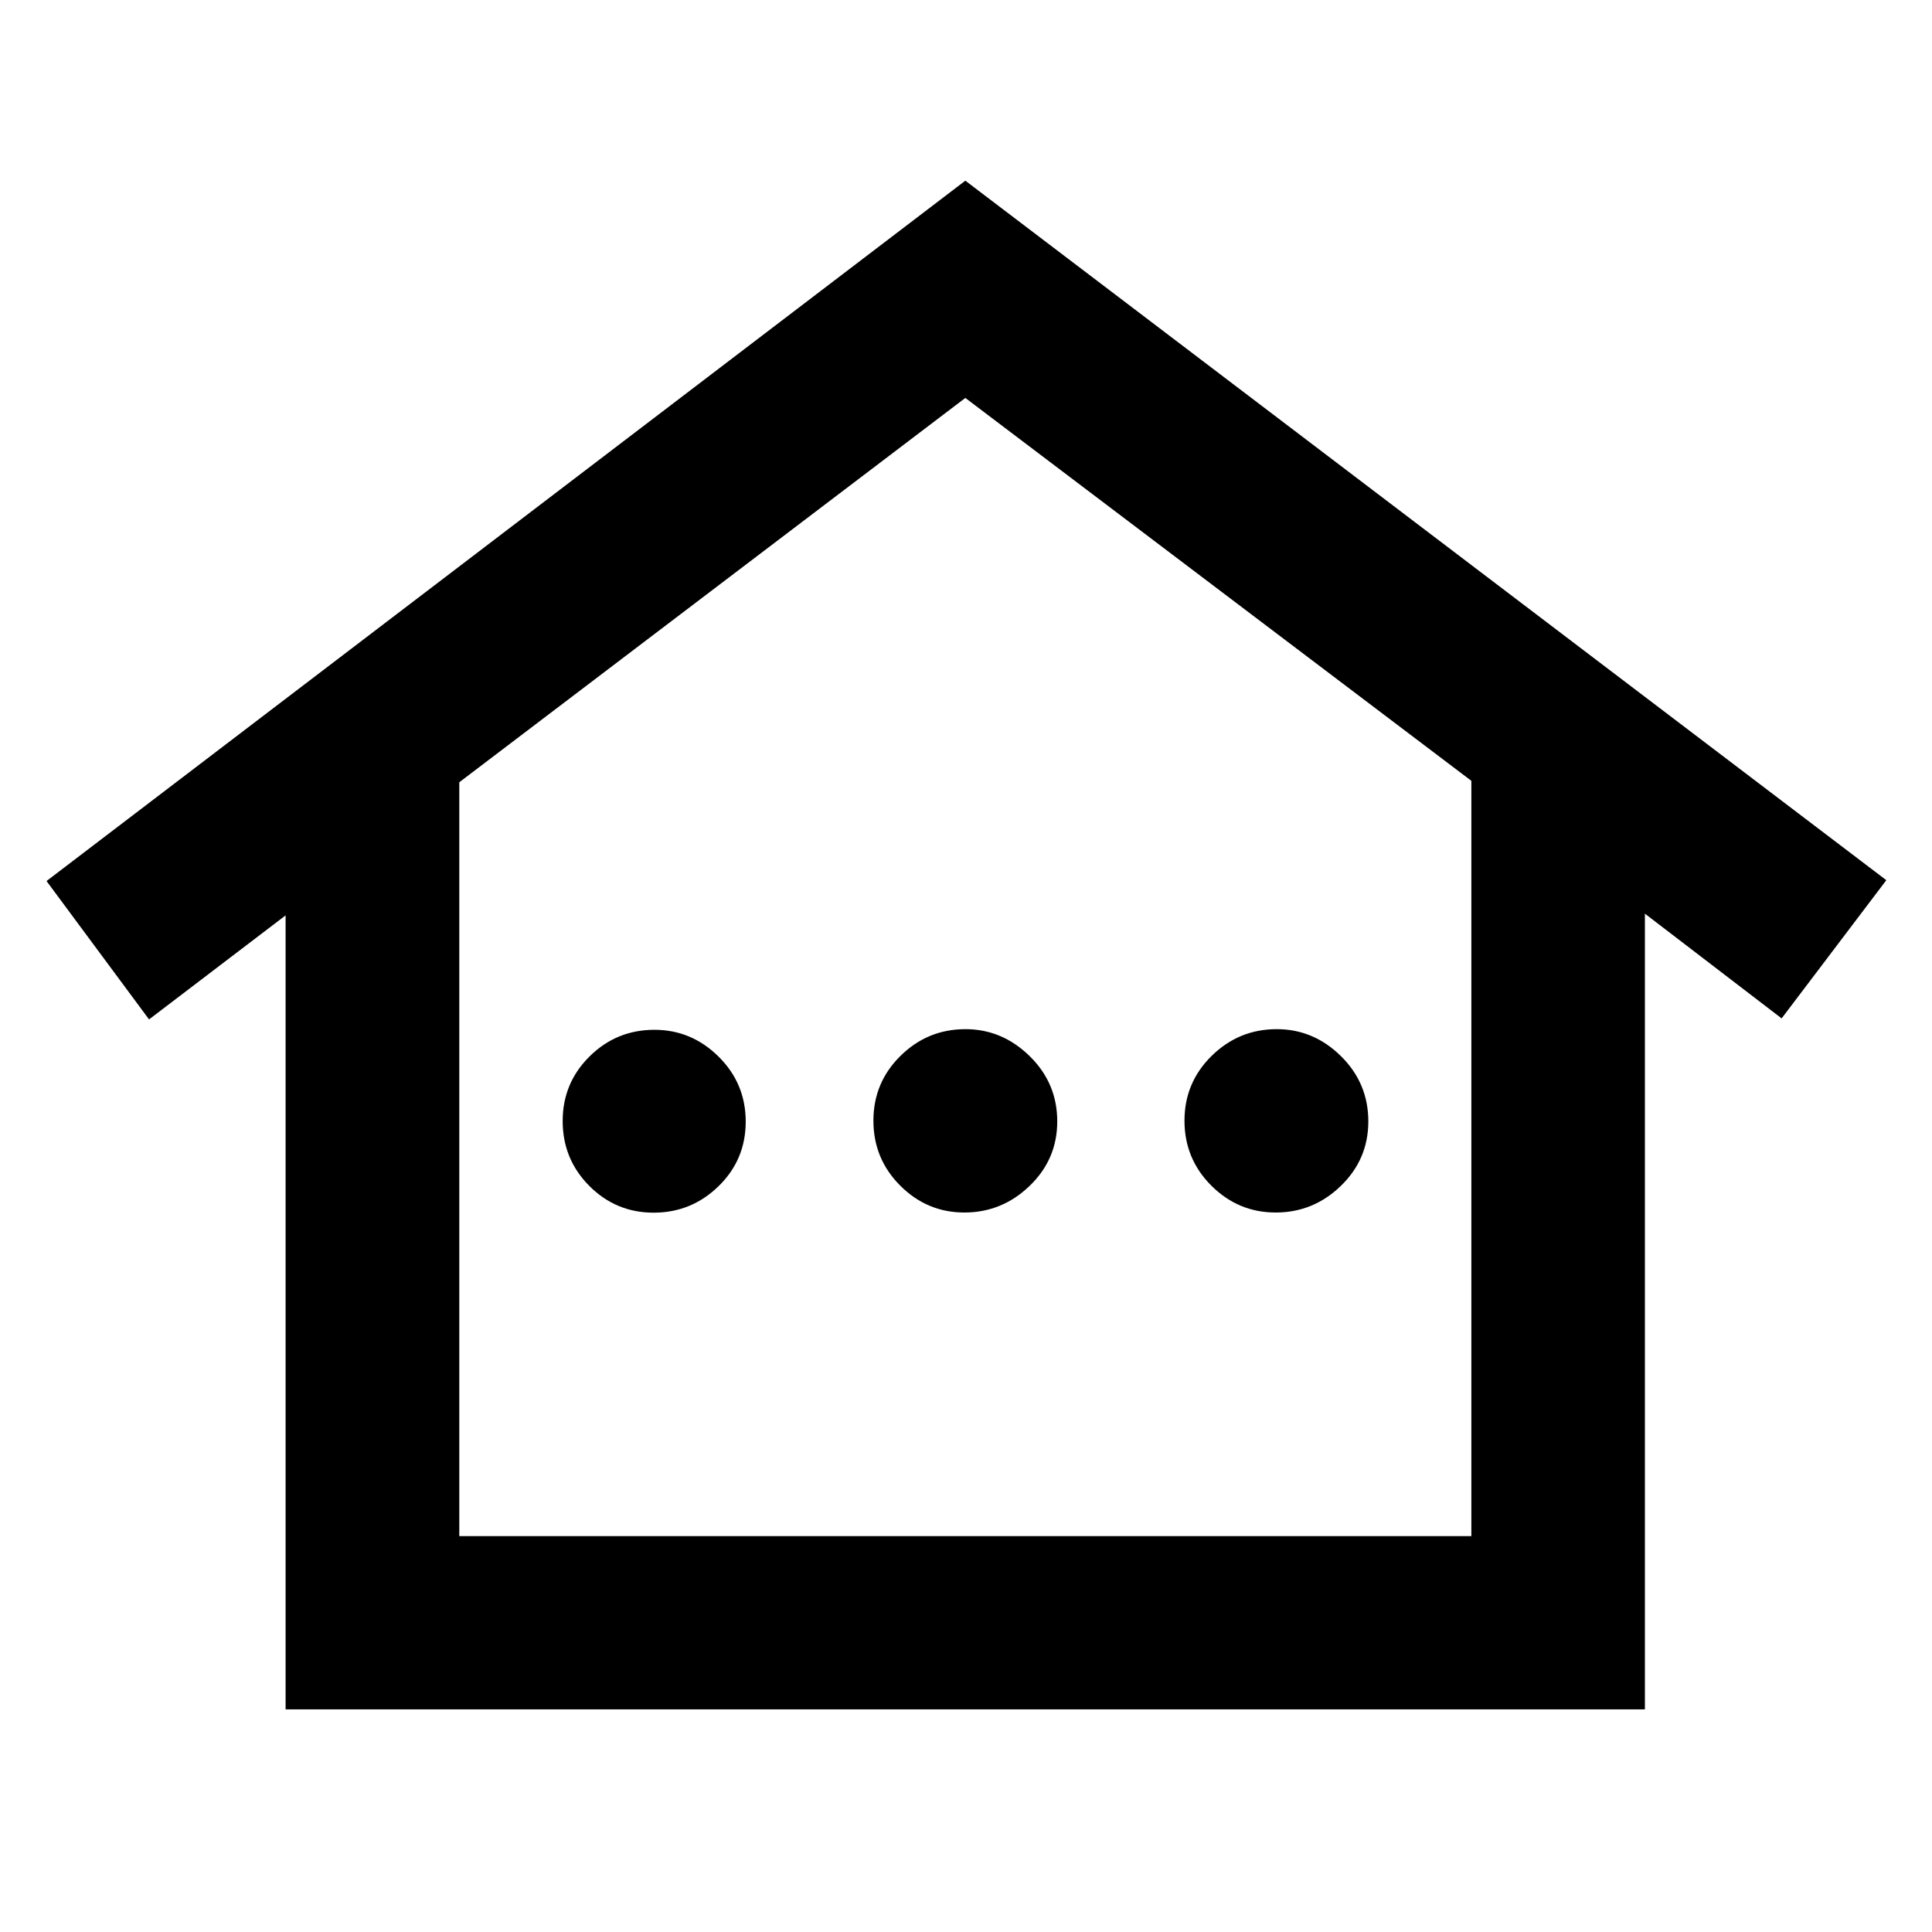 <svg xmlns="http://www.w3.org/2000/svg" height="40" viewBox="0 -960 960 960" width="40"><path d="M141.91-110.63v-394.52l-67.85 51.69-50.94-68.76 456.55-348L937.3-522.64l-52.02 68.67-67.94-52.04v395.38H141.91Zm86.31-86.07h502.89v-375.31L479.67-762.27 228.22-571.3v374.6Zm0 0h502.89-502.89Zm96.56-160.73q-18.7 0-31.95-13.29-13.24-13.29-13.24-32.26 0-18.86 13.36-32.09 13.36-13.23 32.25-13.23 18.4 0 31.87 13.34 13.47 13.34 13.47 32.28t-13.49 32.09q-13.5 13.16-32.27 13.16Zm154.42-.08q-18.54 0-31.87-13.35-13.34-13.34-13.34-32.28t13.46-32.21q13.46-13.27 32.28-13.27 18.23 0 31.92 13.42 13.69 13.42 13.69 32.4 0 18.86-13.74 32.07-13.75 13.22-32.4 13.22Zm154.68 0q-18.61 0-31.97-13.35-13.35-13.34-13.35-32.28t13.51-32.21q13.51-13.27 32.33-13.27 18.33 0 31.92 13.42 13.59 13.42 13.59 32.4 0 18.86-13.66 32.07-13.65 13.22-32.37 13.22Z"/></svg>
